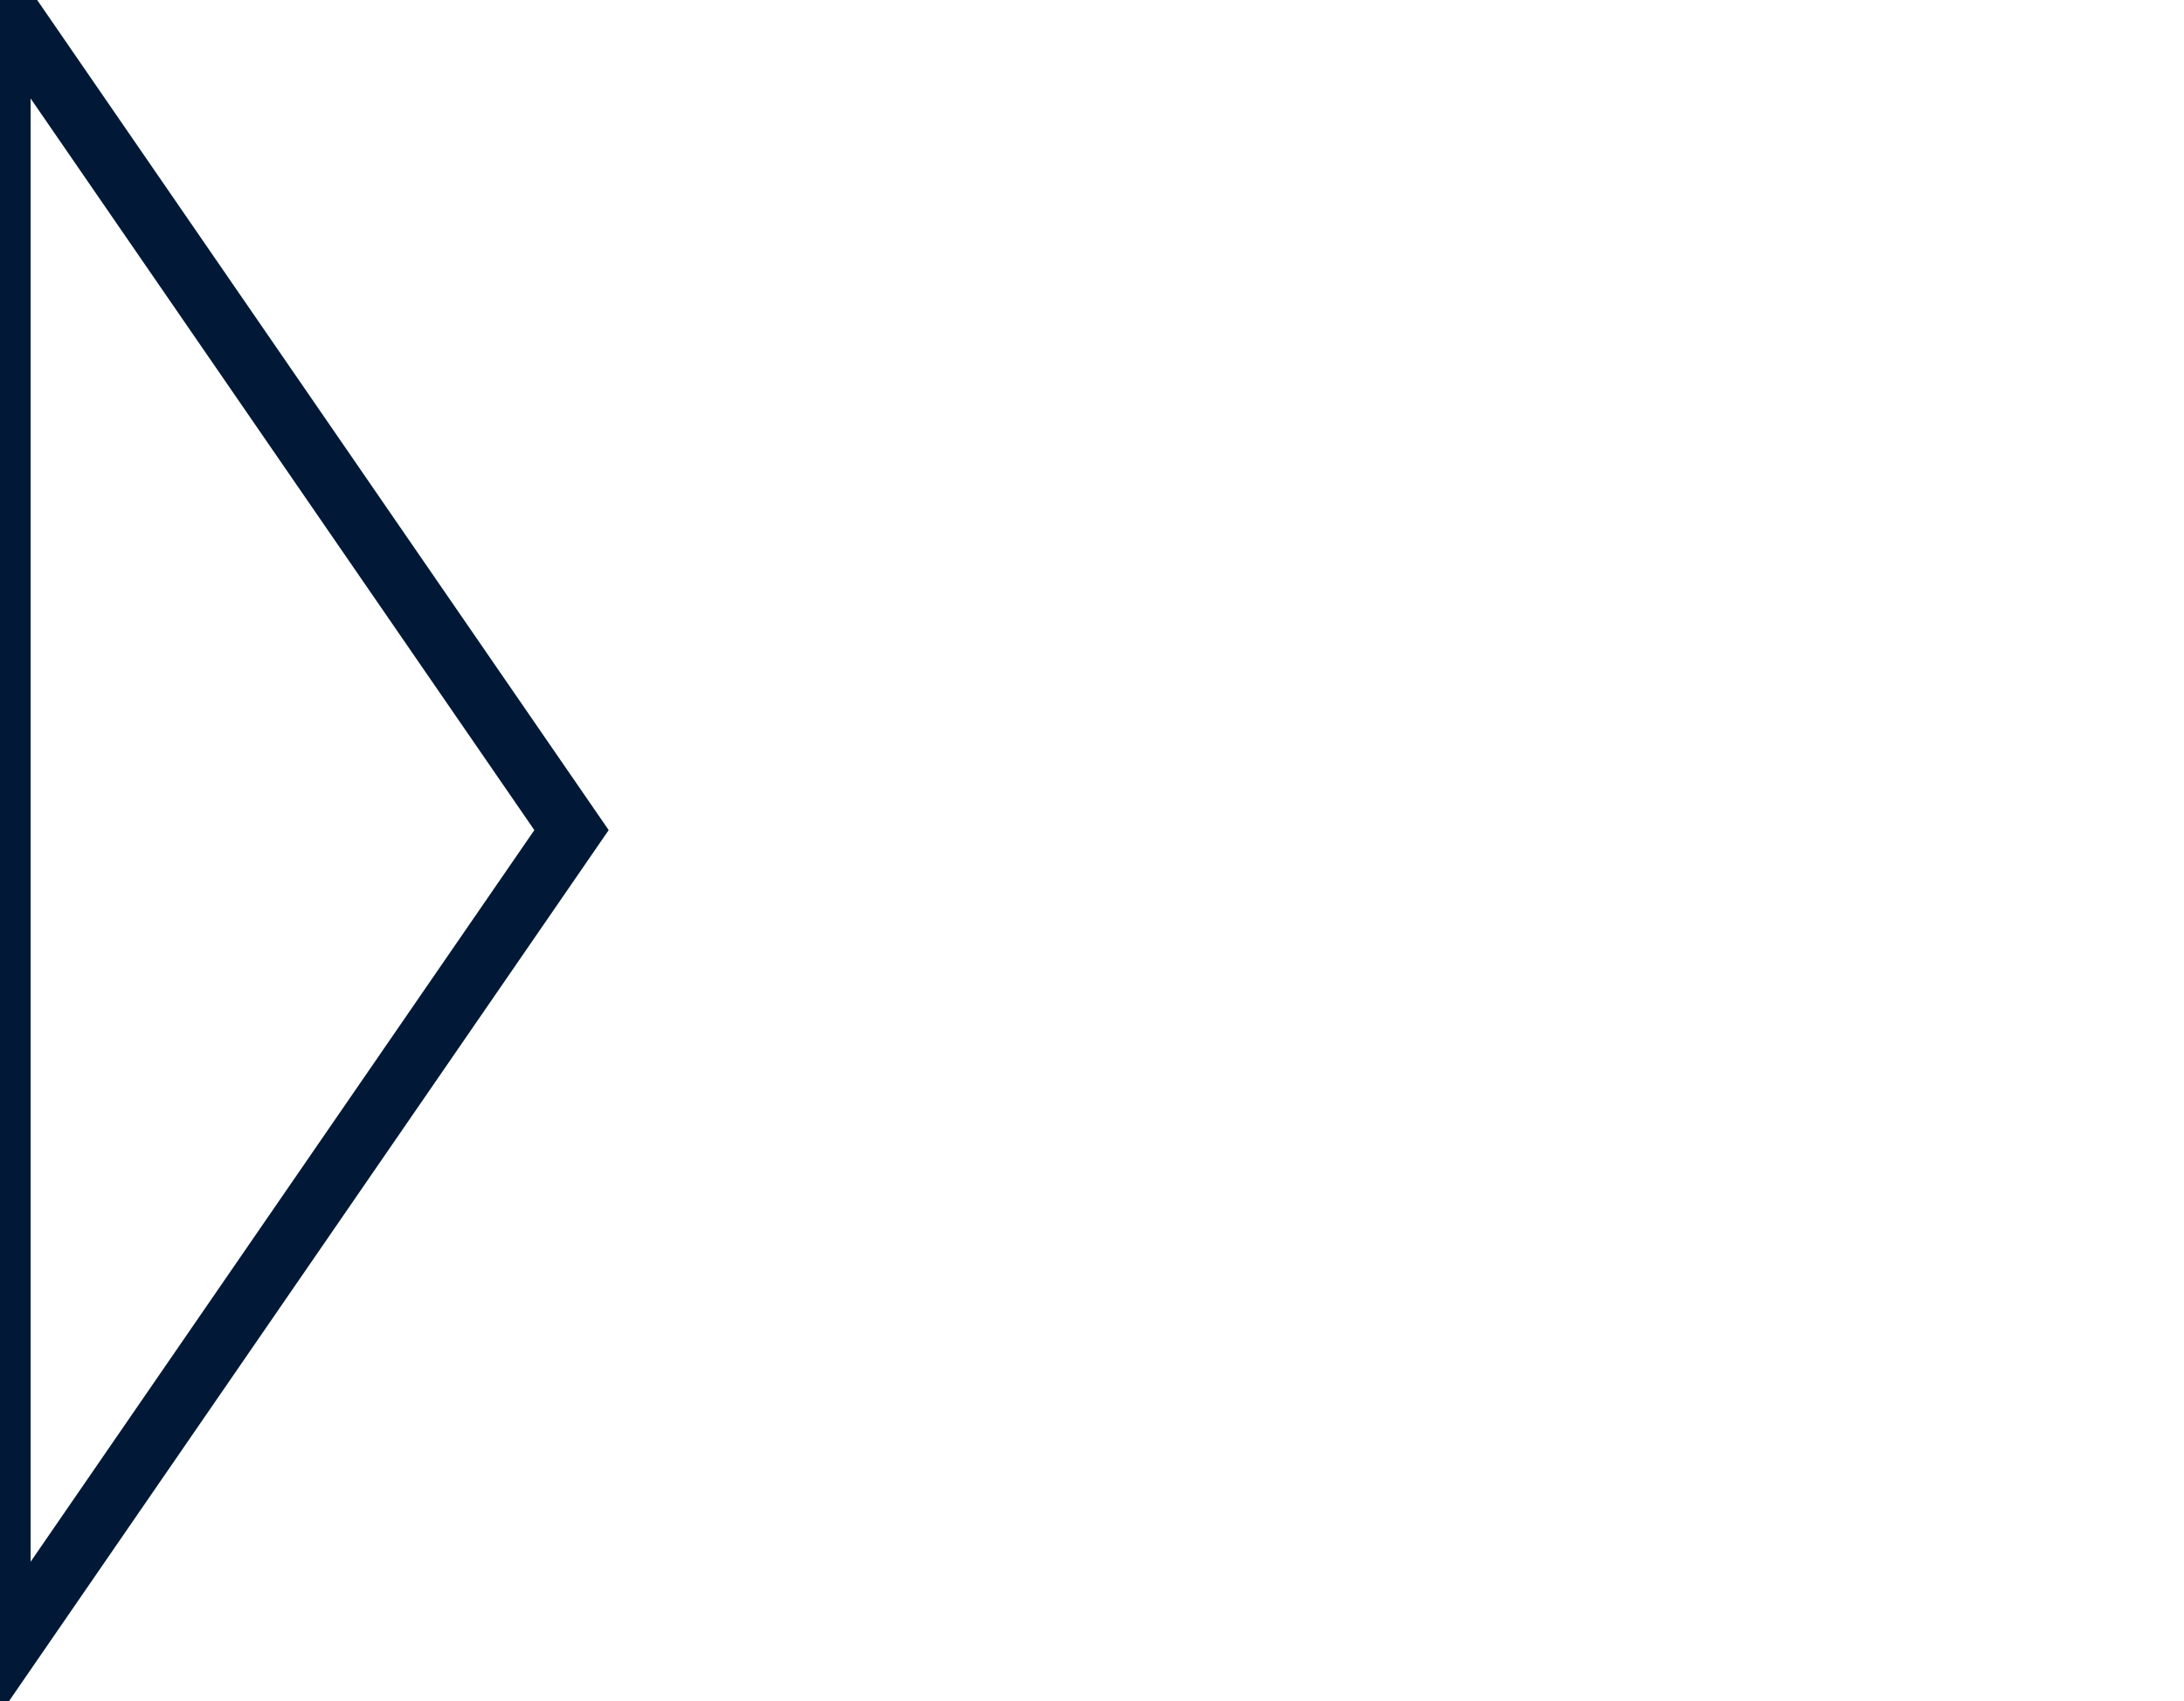 <svg width="321" height="250" xmlns="http://www.w3.org/2000/svg"><g transform="translate(0)"><g style="stroke:#011936;stroke-width:9;"><g style="fill:transparent;"><polygon points="
            0,0
            84,122
            0,244
          "></polygon></g></g></g></svg>
